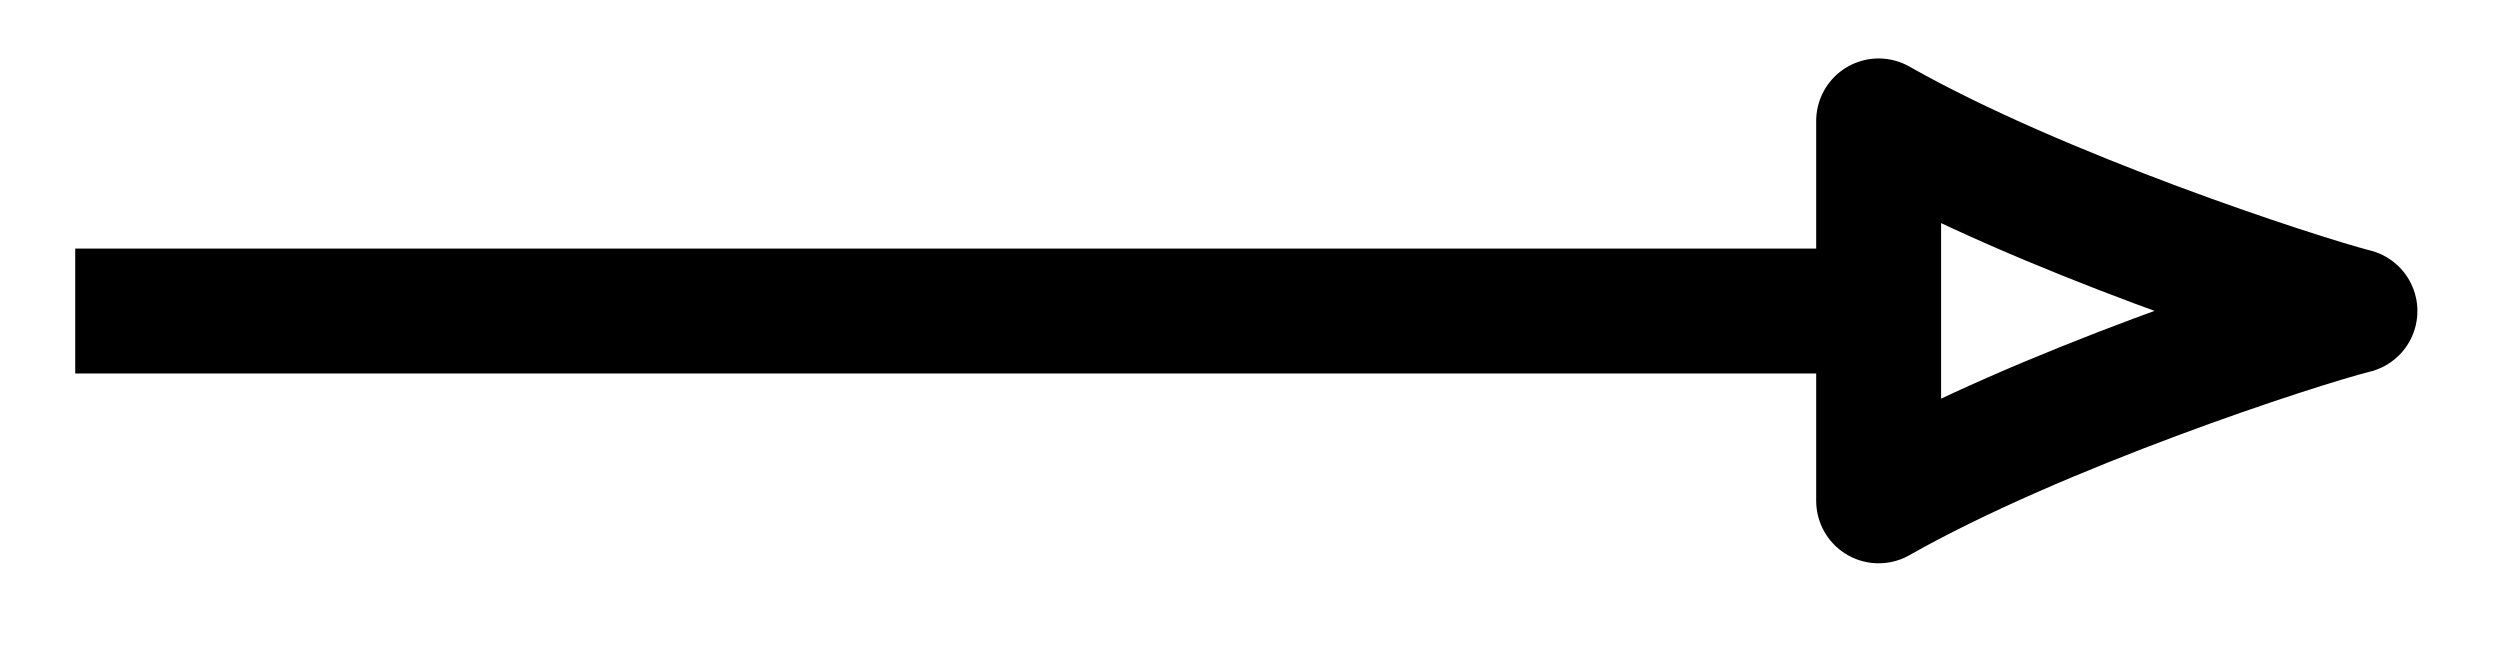 <svg xmlns="http://www.w3.org/2000/svg" width="31.902" height="8.462"><path fill="none" stroke="#000" stroke-miterlimit="10" stroke-width="1.594" d="M.96 3.969h23.013"/><path fill="none" stroke="#000" stroke-linejoin="round" stroke-miterlimit="10" stroke-width="1.594" d="M30.05 3.969c-.745-.192-4.027-1.262-6.077-2.426v4.848c2.05-1.164 5.332-2.235 6.078-2.422Zm0 0"/></svg>